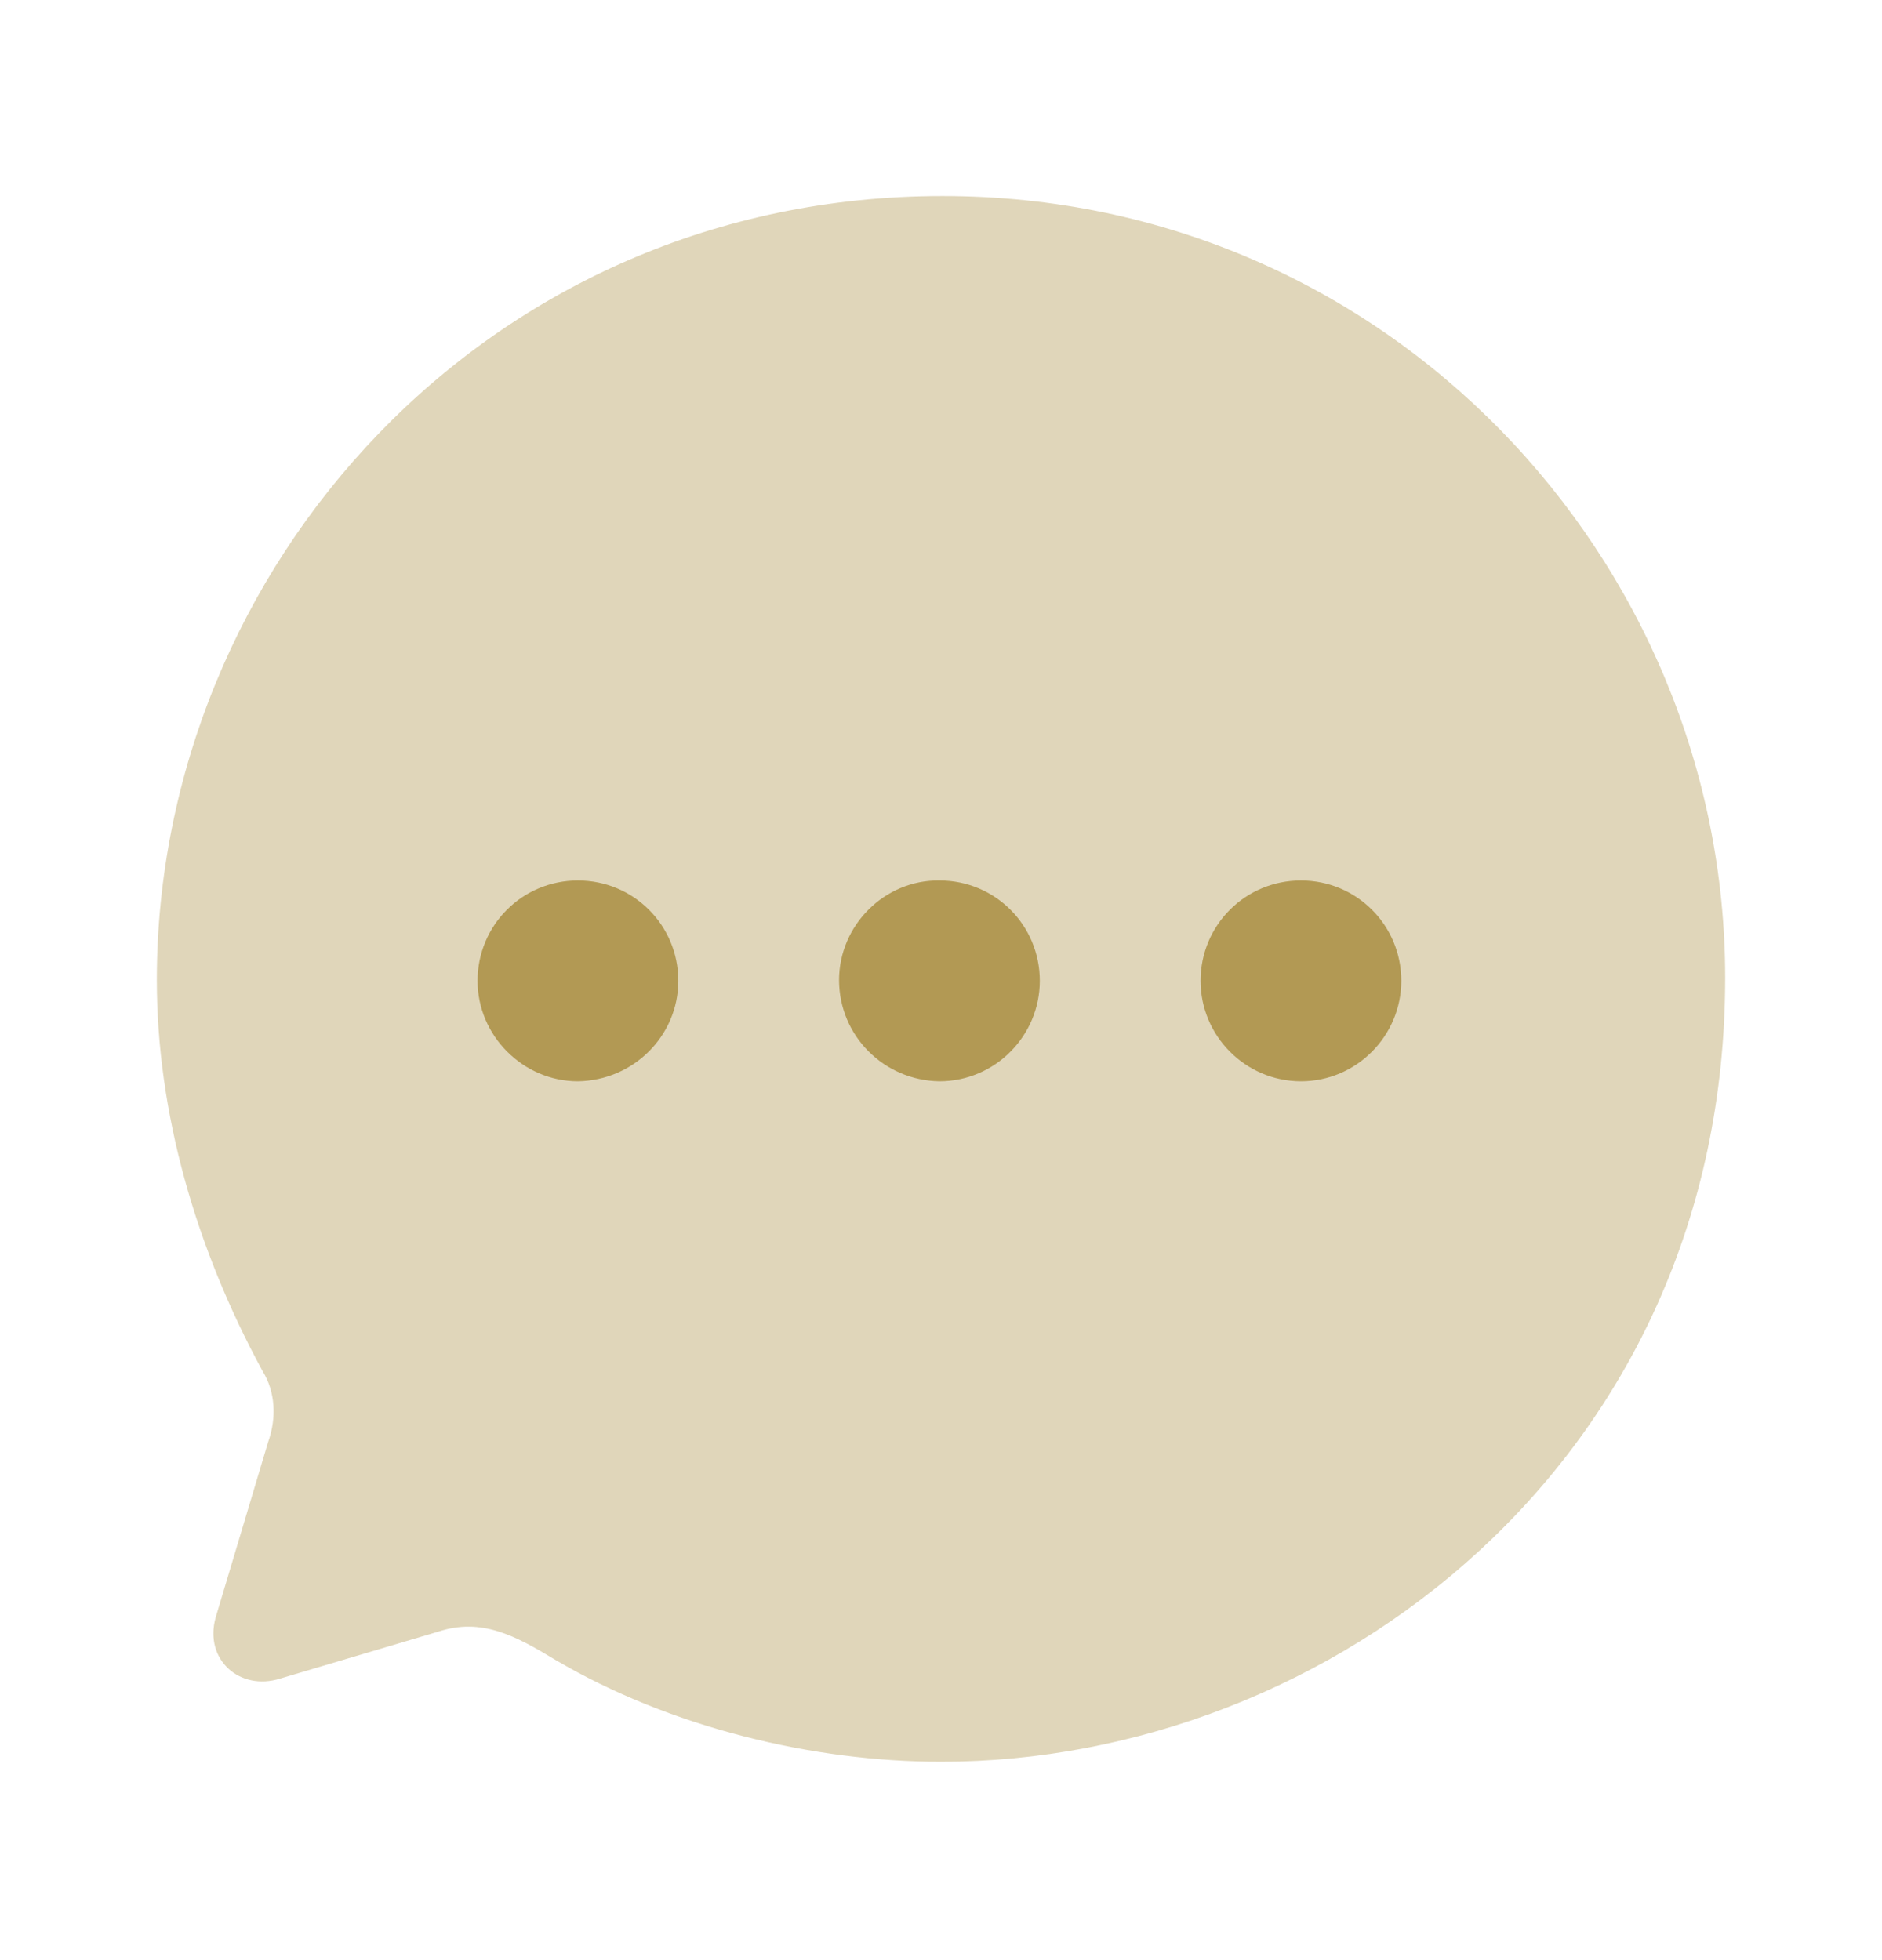<svg width="24" height="25" viewBox="0 0 24 25" fill="none" xmlns="http://www.w3.org/2000/svg">
<path opacity="0.4" d="M12.02 2.5C6.21 2.5 2 7.24 2 12.5C2 14.18 2.49 15.91 3.35 17.49C3.51 17.75 3.53 18.08 3.42 18.39L2.75 20.63C2.6 21.17 3.06 21.57 3.57 21.41L5.59 20.81C6.14 20.63 6.57 20.86 7.081 21.17C8.541 22.03 10.36 22.47 12 22.47C16.96 22.47 22 18.64 22 12.47C22 7.15 17.7 2.5 12.02 2.5Z" fill="#B29954"/>
<path d="M7.37 11.23C8.08 11.23 8.65 11.8 8.65 12.51C8.65 13.21 8.08 13.78 7.37 13.791C6.67 13.791 6.09 13.21 6.09 12.51C6.09 11.8 6.66 11.23 7.37 11.23ZM11.981 11.23C12.691 11.23 13.26 11.8 13.26 12.51C13.26 13.21 12.691 13.79 11.981 13.791C11.271 13.781 10.701 13.21 10.7 12.501C10.7 11.801 11.281 11.22 11.981 11.23ZM16.59 11.23C17.3 11.23 17.87 11.8 17.87 12.51C17.87 13.21 17.3 13.791 16.59 13.791C15.88 13.79 15.31 13.21 15.31 12.51C15.31 11.8 15.88 11.23 16.59 11.23Z" fill="#B29954"/>
</svg>
